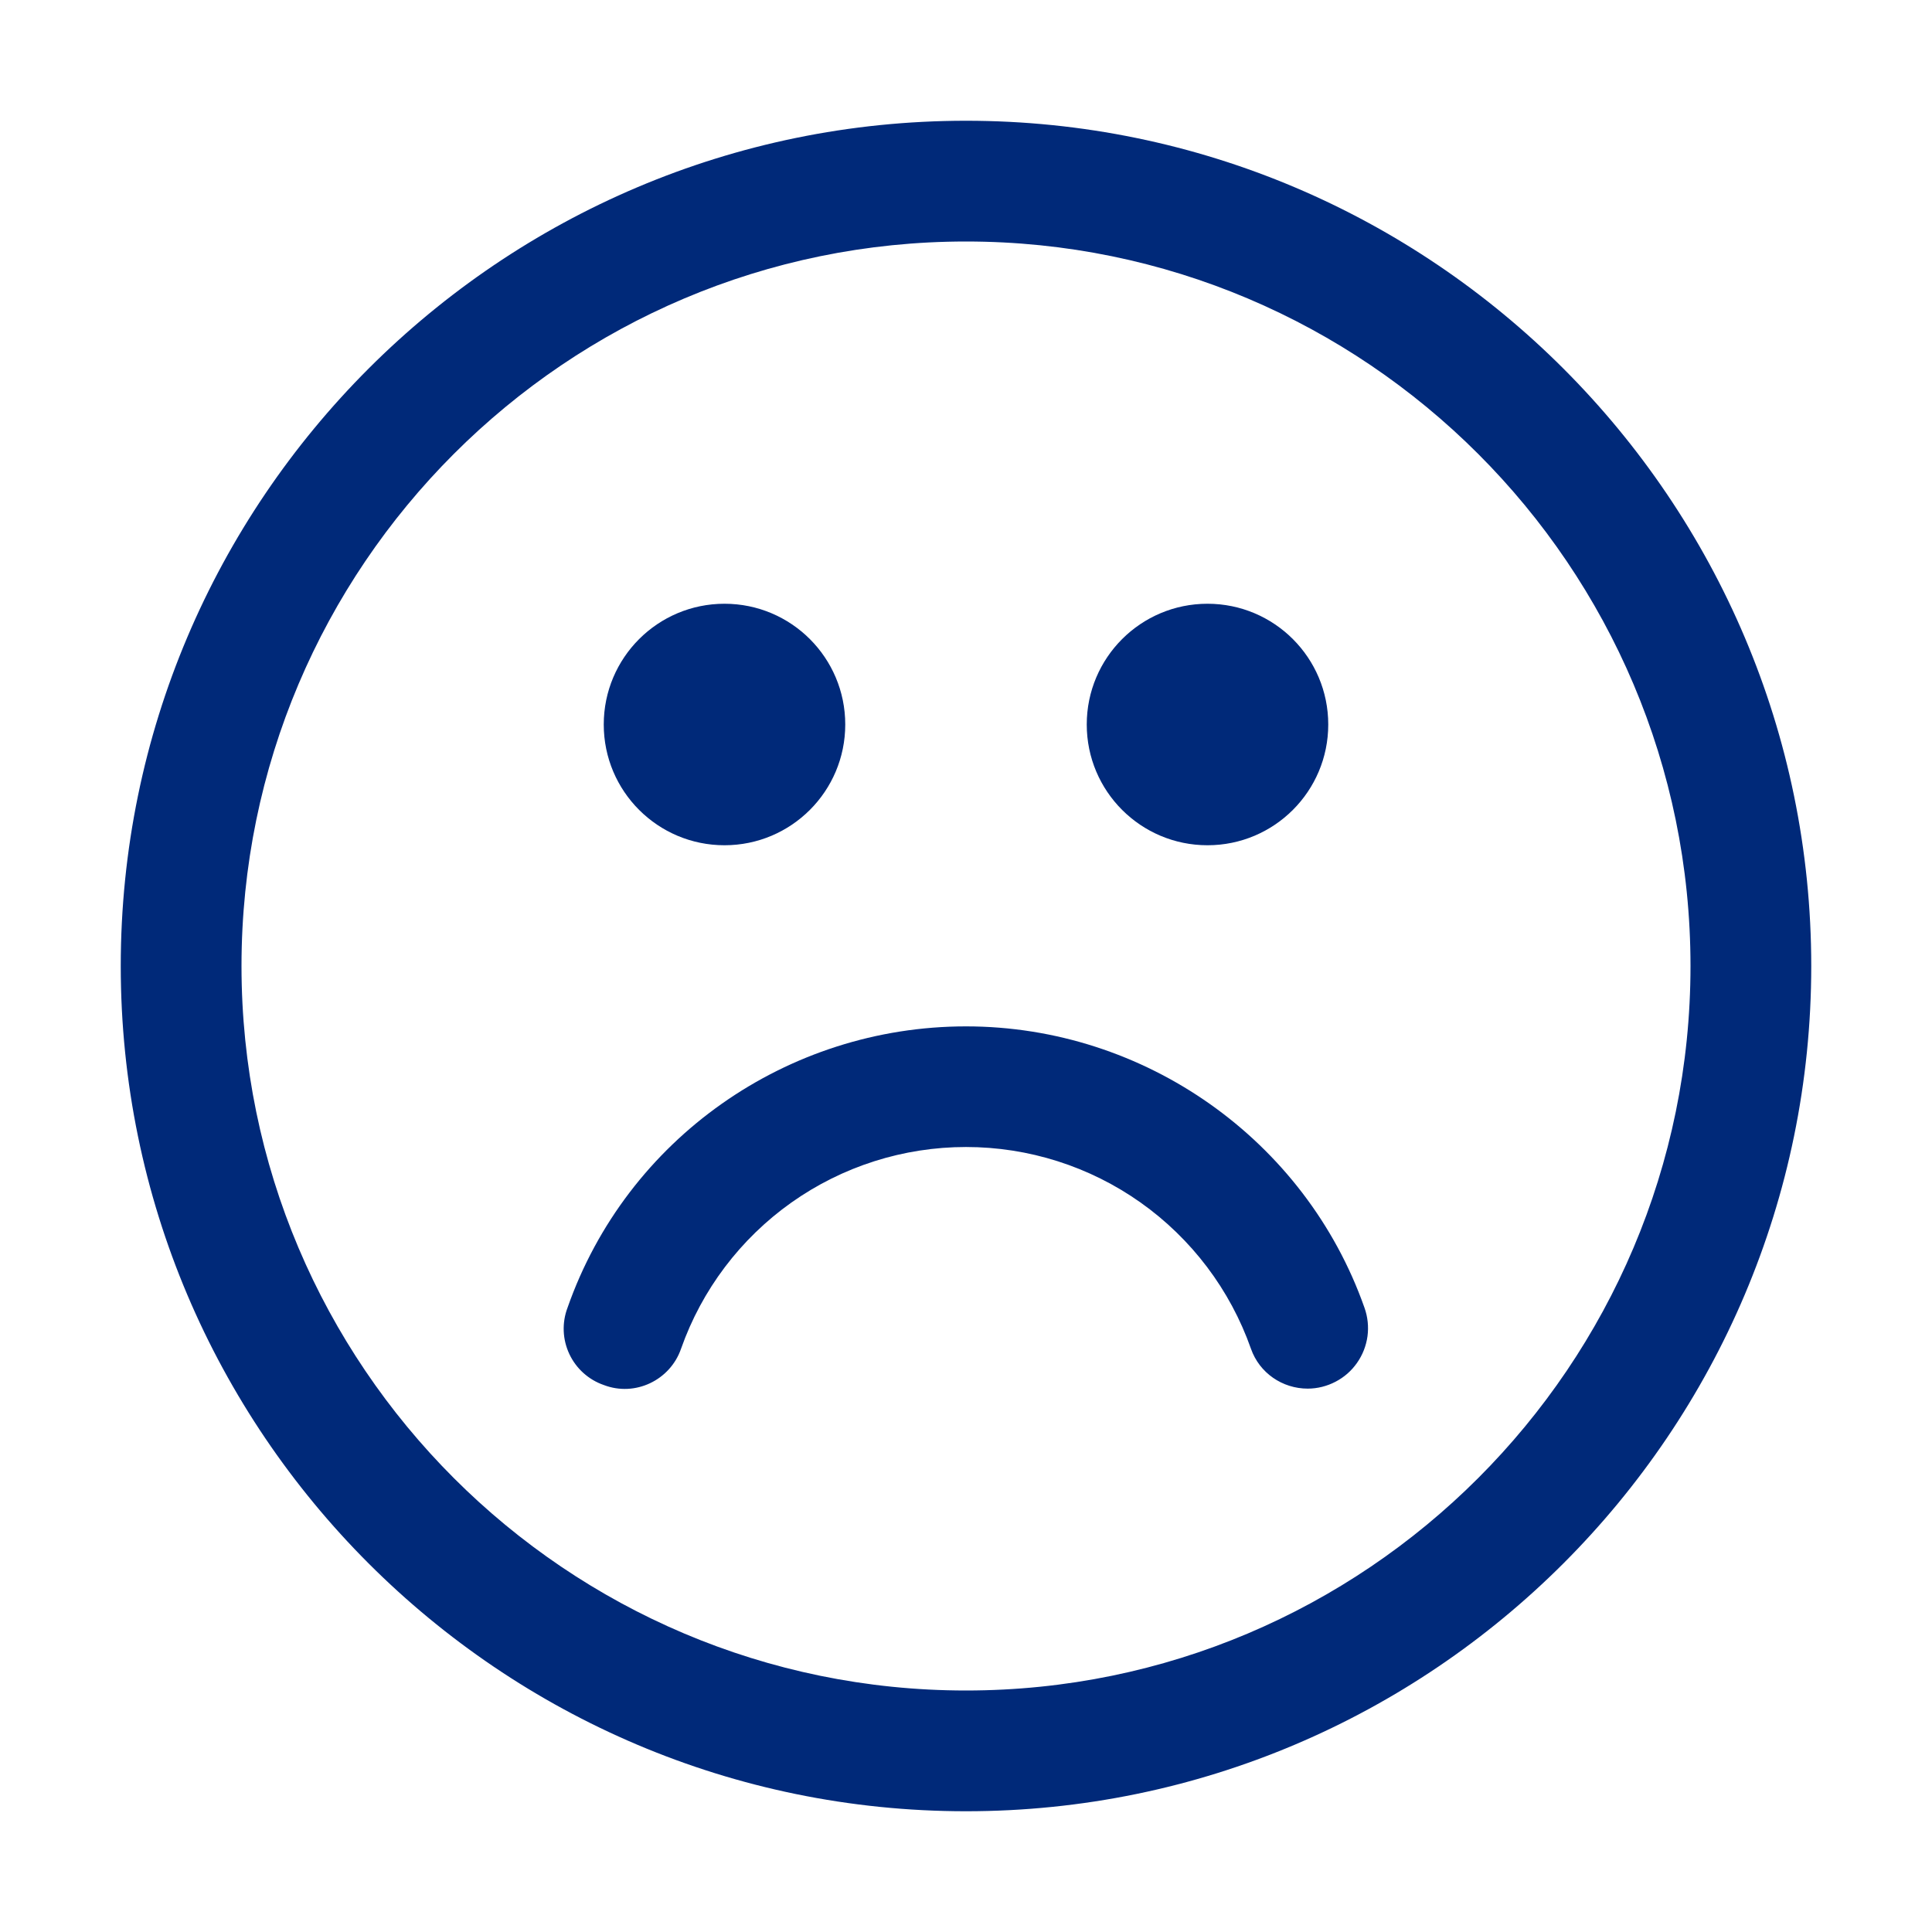 <svg width="32" height="32" viewBox="0 0 32 32" fill="none" xmlns="http://www.w3.org/2000/svg">
<path d="M12 14C13.105 14 14 13.105 14 12C14 10.895 13.105 10 12 10C10.895 10 10 10.895 10 12C10 13.105 10.895 14 12 14Z" fill="#002979"/>
<path d="M20 14C21.105 14 22 13.105 22 12C22 10.895 21.105 10 20 10C18.895 10 18 10.895 18 12C18 13.105 18.895 14 20 14Z" fill="#002979"/>
<path d="M16 30C8.28 30 2 23.72 2 16C2 8.28 8.28 2 16 2C23.72 2 30 8.28 30 16C30 23.72 23.72 30 16 30ZM16 4C9.38 4 4 9.38 4 16C4 22.62 9.38 28 16 28C22.62 28 28 22.62 28 16C28 9.38 22.62 4 16 4Z" fill="#002979"/>
<path d="M21.66 23C21.24 23 20.86 22.74 20.72 22.34C20.376 21.363 19.737 20.517 18.892 19.918C18.046 19.319 17.036 18.998 16 18.998C14.964 18.998 13.954 19.319 13.108 19.918C12.263 20.517 11.624 21.363 11.28 22.34C11.1 22.86 10.52 23.14 10 22.94C9.875 22.897 9.761 22.829 9.663 22.741C9.565 22.653 9.486 22.546 9.43 22.427C9.374 22.307 9.342 22.178 9.337 22.046C9.332 21.915 9.353 21.783 9.4 21.66C10.38 18.86 13.04 17 16 17C18.96 17 21.62 18.88 22.6 21.66C22.654 21.811 22.671 21.973 22.65 22.132C22.628 22.291 22.569 22.442 22.477 22.573C22.385 22.705 22.263 22.812 22.12 22.886C21.978 22.96 21.82 23 21.66 23Z" fill="#002979"/>
</svg>
